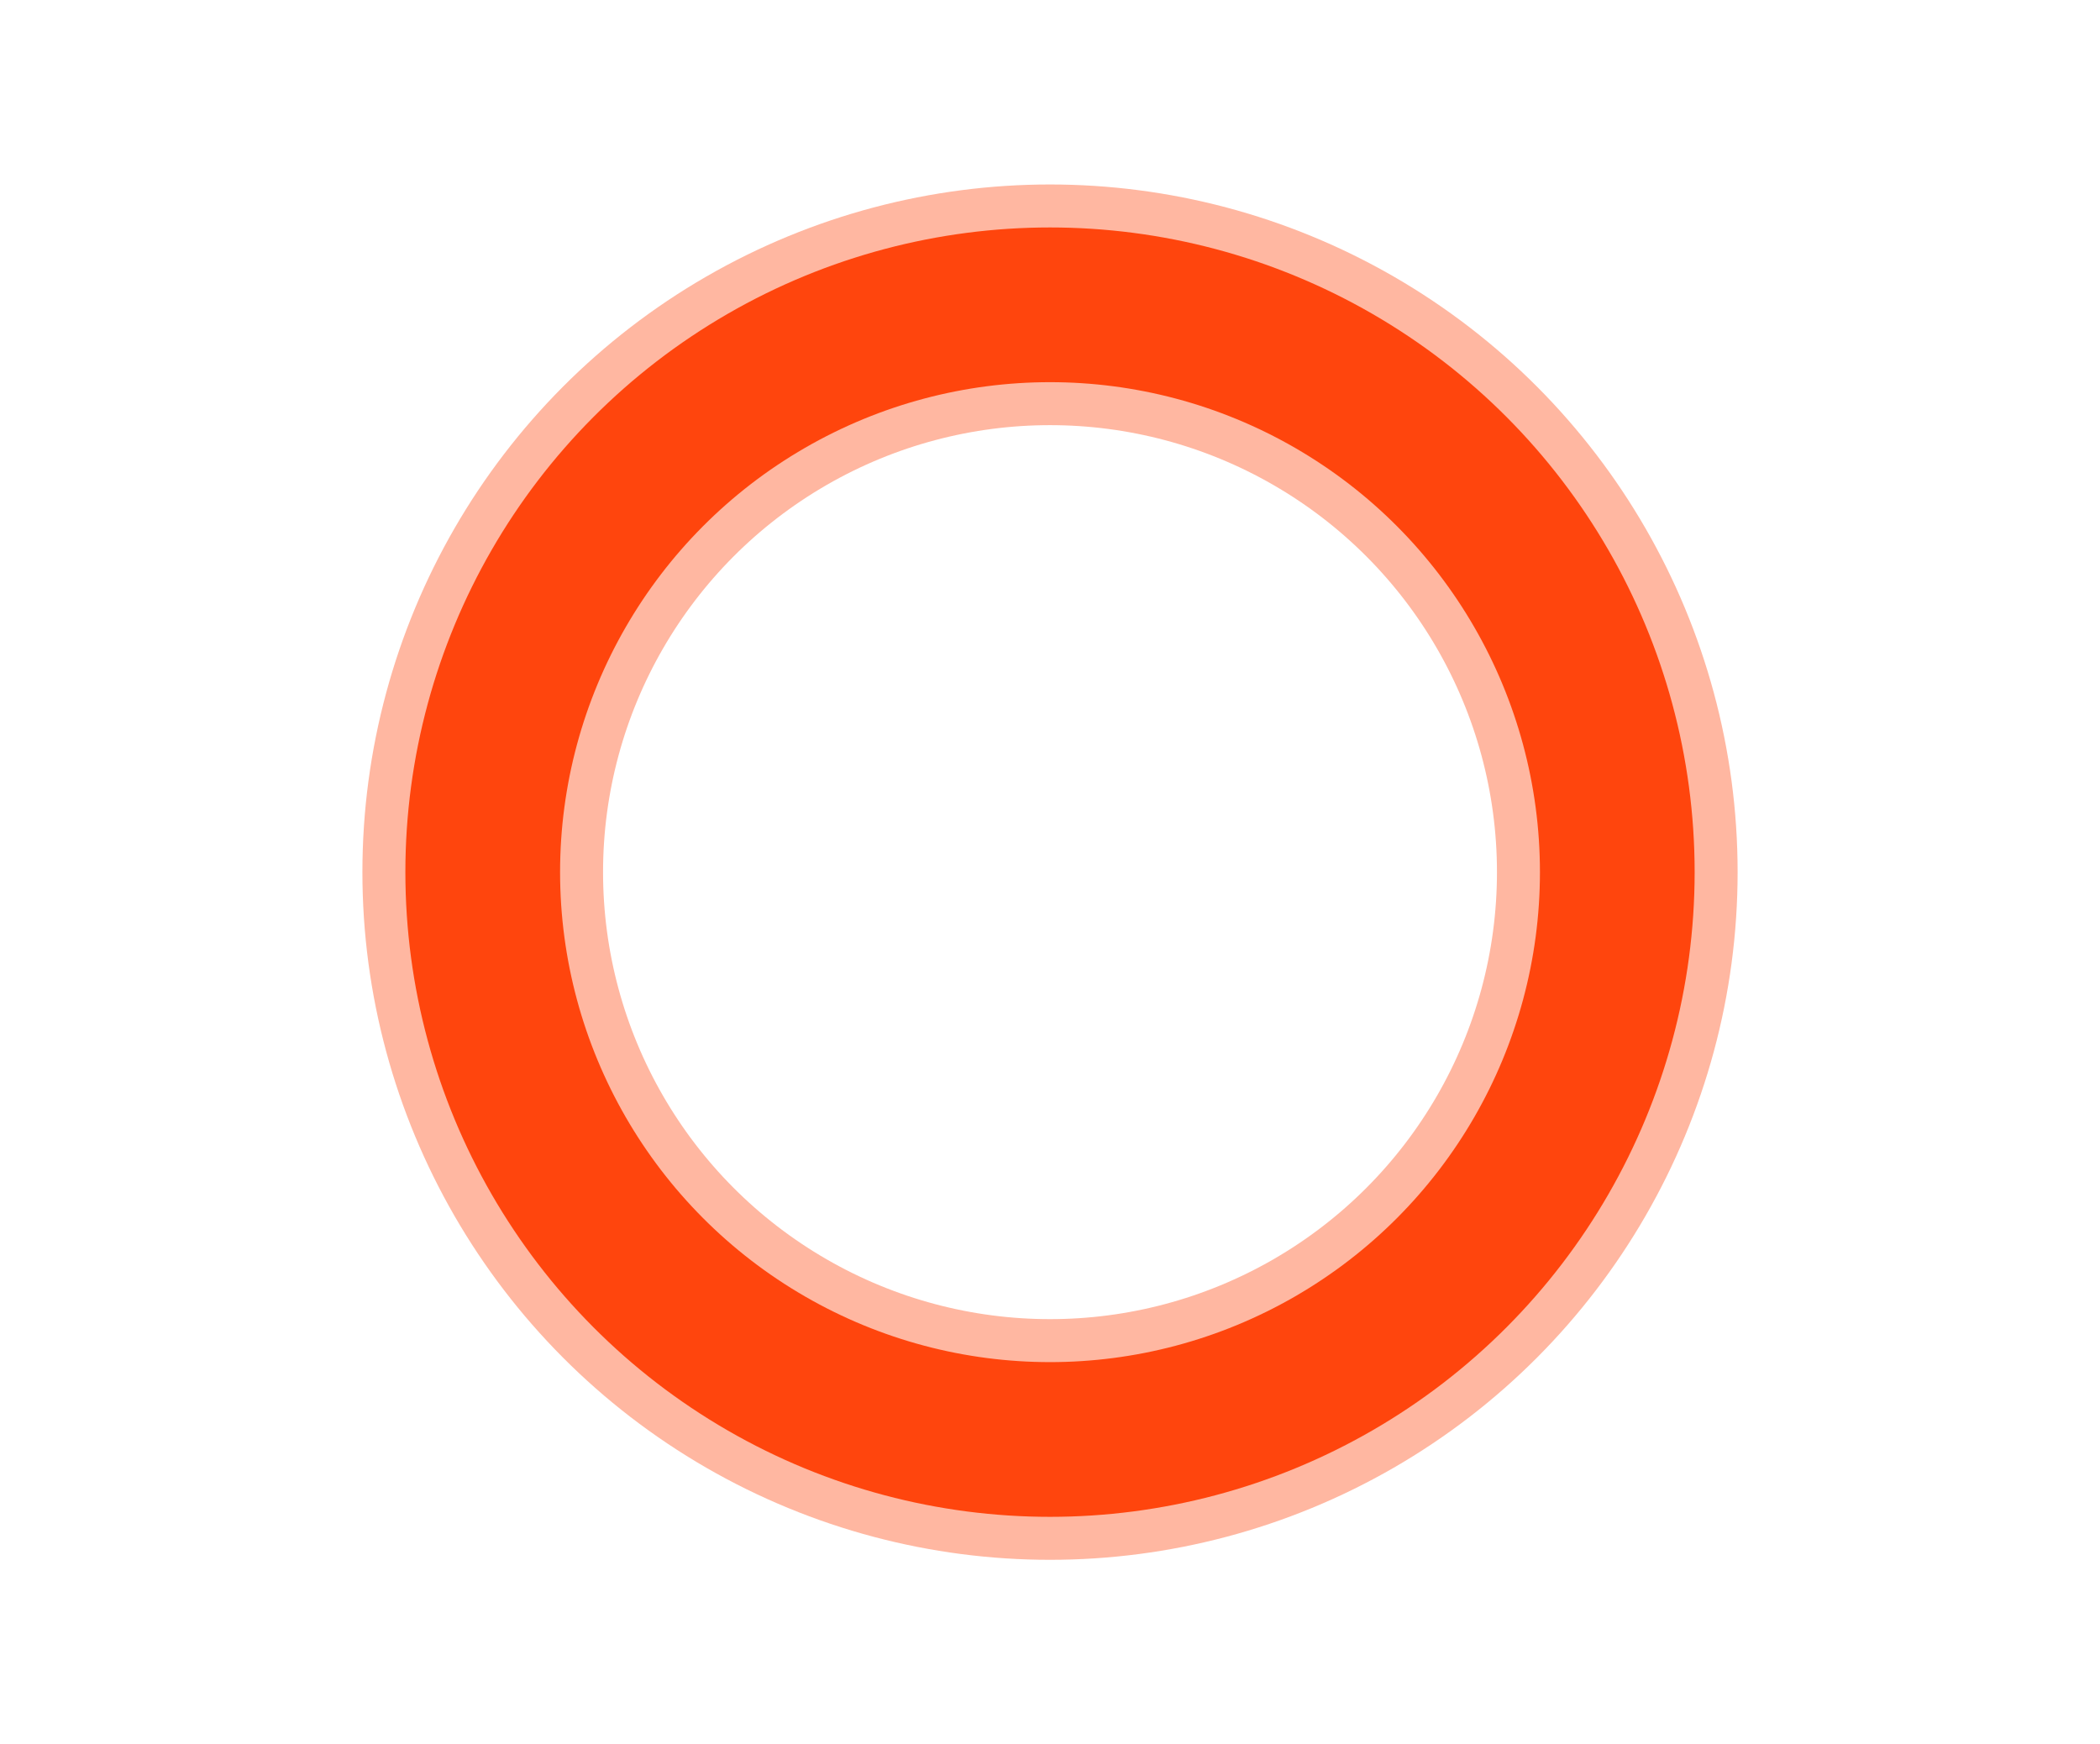 <svg id="New_Bg_SHapes" data-name="New Bg SHapes" xmlns="http://www.w3.org/2000/svg" viewBox="0 0 1221.69 1014.66"><defs><style>.cls-1,.cls-2{fill:none;stroke-linecap:round;stroke-miterlimit:10;}.cls-1{stroke:#ffb7a1;stroke-width:140px;}.cls-2{stroke:#ff450d;stroke-width:90px;}</style></defs><title>contact_bg</title><g id="orange_ring" data-name="orange ring"><circle class="cls-1" cx="610.85" cy="507.33" r="330.02"/><circle class="cls-2" cx="610.85" cy="507.33" r="330.02"/></g></svg>